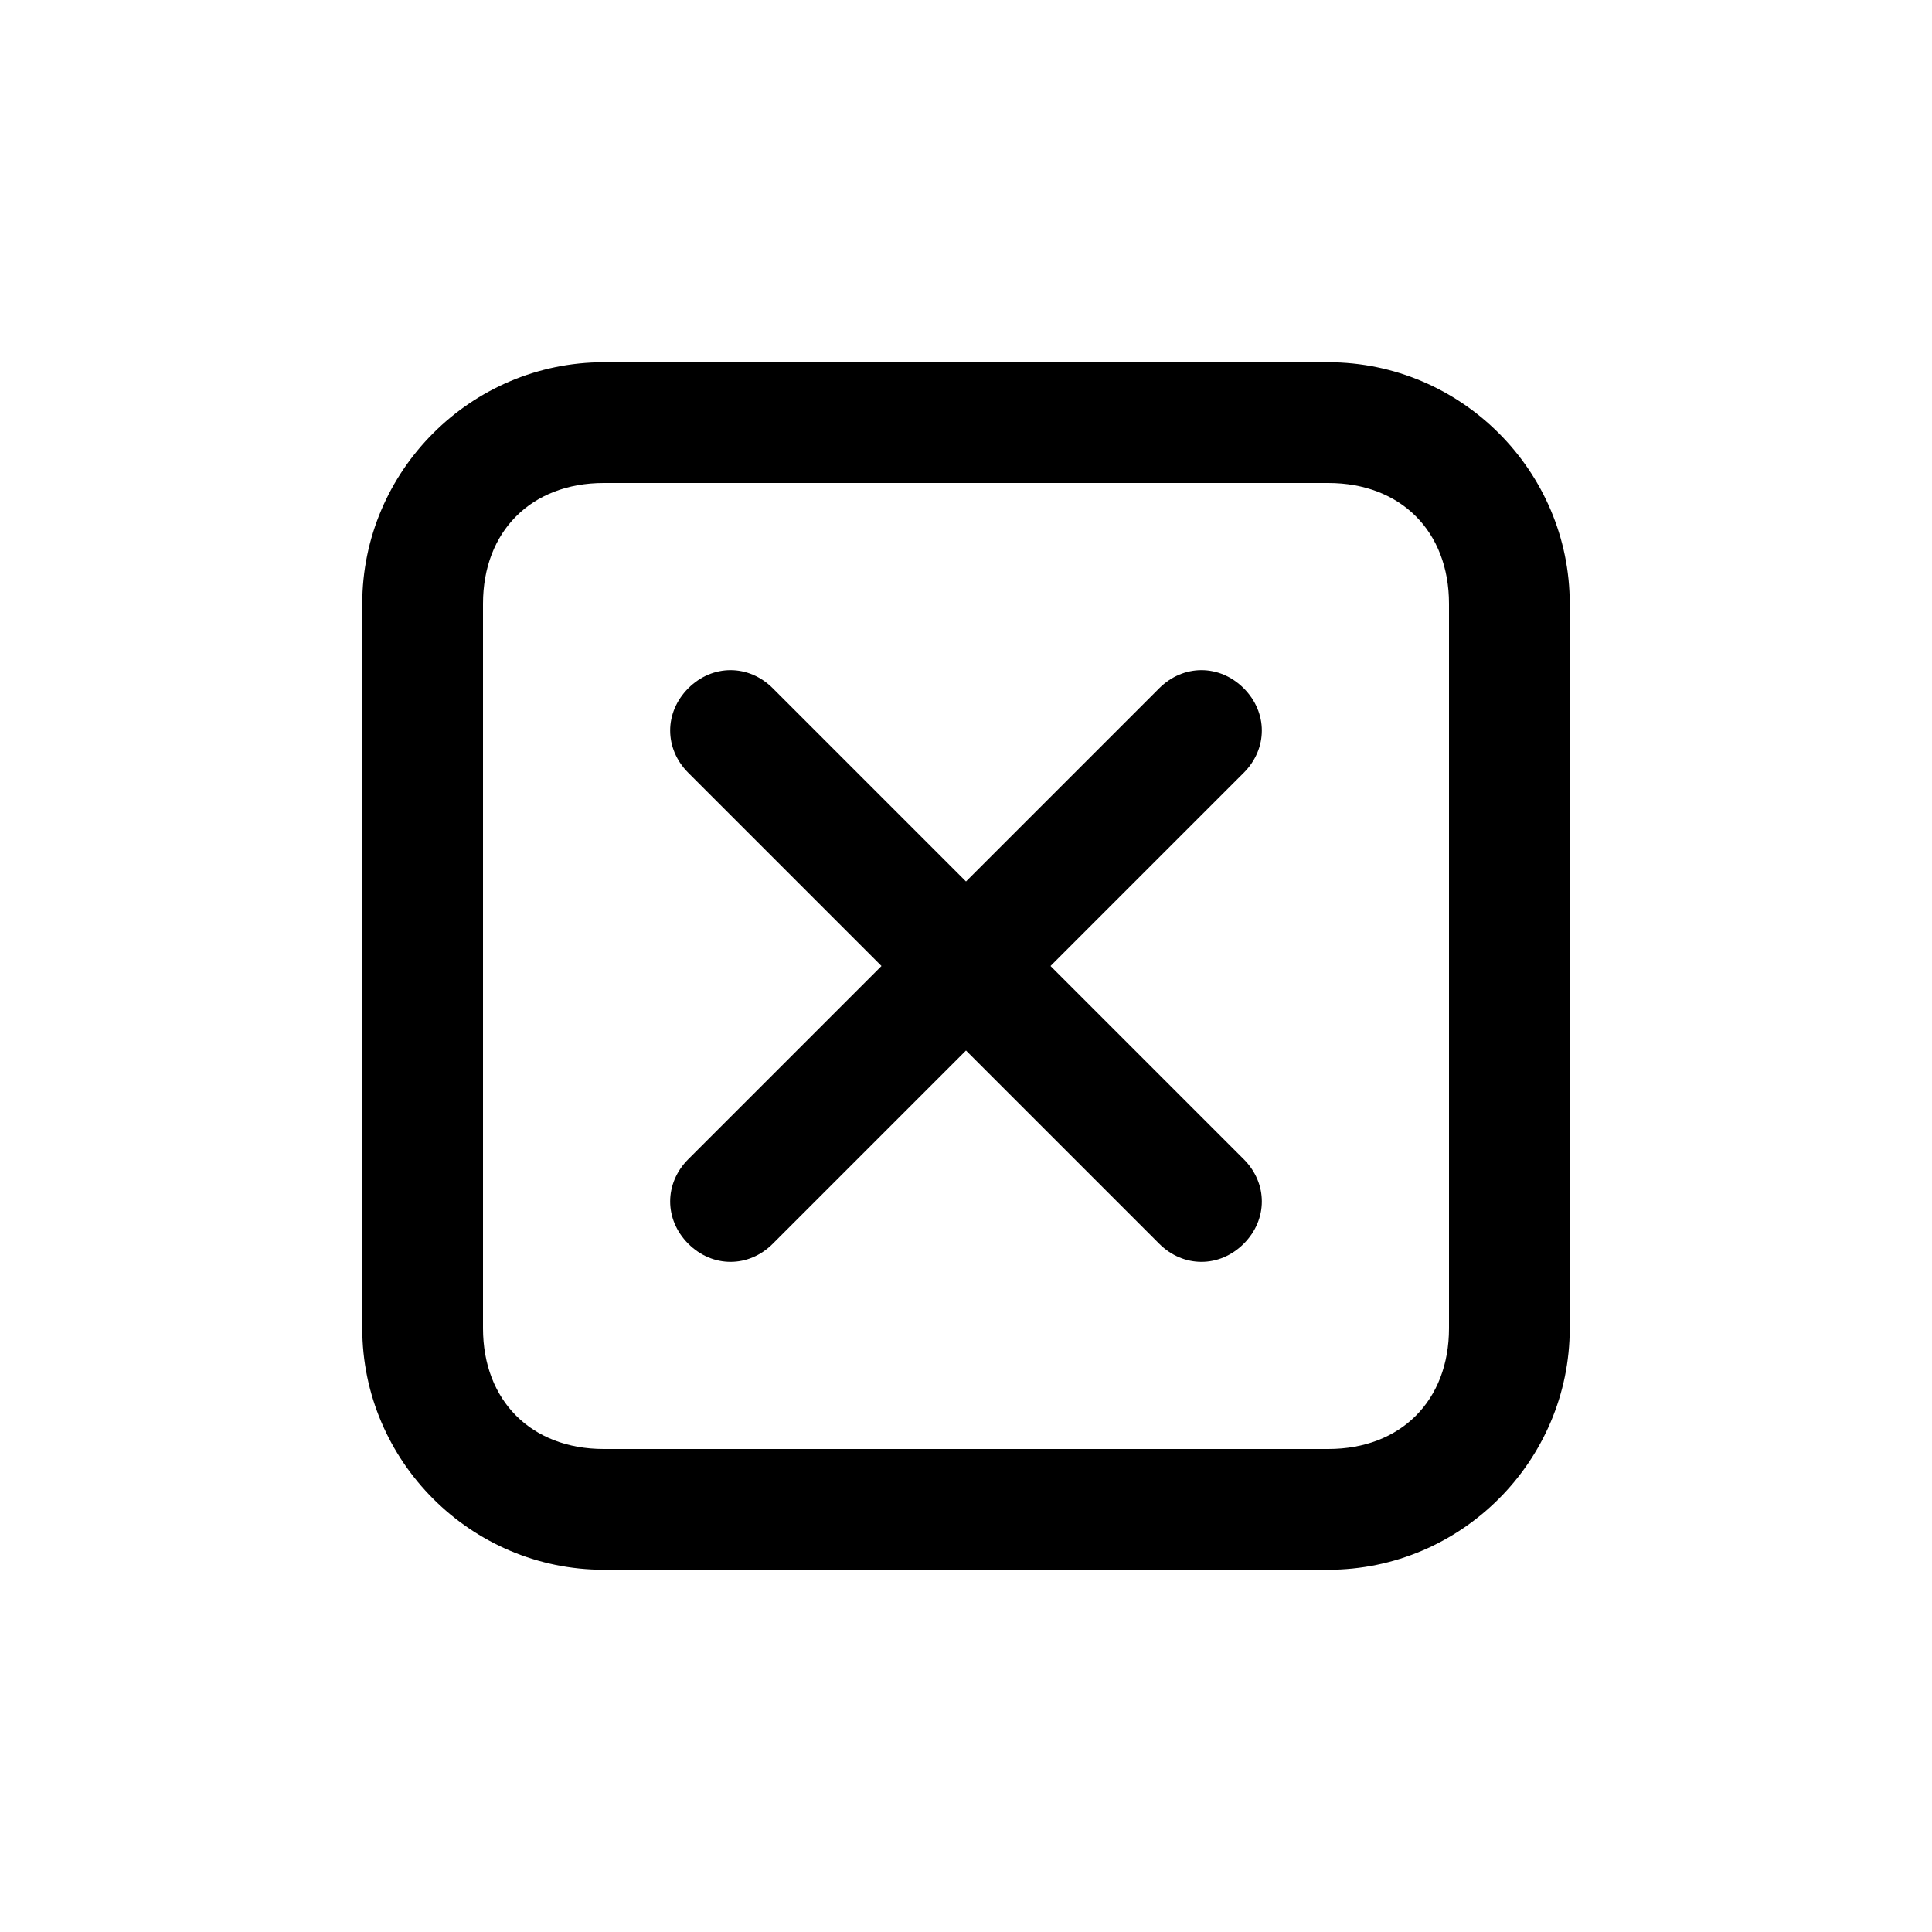 <?xml version="1.0" encoding="utf-8"?>
<!-- Generator: Adobe Illustrator 22.0.1, SVG Export Plug-In . SVG Version: 6.00 Build 0)  -->
<svg version="1.1" baseProfile="tiny" id="Layer_3" xmlns="http://www.w3.org/2000/svg" xmlns:xlink="http://www.w3.org/1999/xlink"
	 x="0px" y="0px" viewBox="0 0 16 16" xml:space="preserve">
<g>
	<polygon fill-rule="evenodd" points="8,16 8,16 8,16 	"/>
</g>
<path fill-rule="evenodd" d="M11,3H5C3.9,3,3,3.9,3,5v6c0,1.1,0.9,2,2,2h6c1.1,0,2-0.9,2-2V5C13,3.9,12.1,3,11,3z M12,11
	c0,0.6-0.4,1-1,1H5c-0.6,0-1-0.4-1-1V5c0-0.6,0.4-1,1-1h6c0.6,0,1,0.4,1,1V11z"/>
<path d="M10.3,9.6L8.7,8l1.6-1.6c0.2-0.2,0.2-0.5,0-0.7c-0.2-0.2-0.5-0.2-0.7,0L8,7.3L6.4,5.7c-0.2-0.2-0.5-0.2-0.7,0
	c-0.2,0.2-0.2,0.5,0,0.7L7.3,8L5.7,9.6c-0.2,0.2-0.2,0.5,0,0.7c0.2,0.2,0.5,0.2,0.7,0L8,8.7l1.6,1.6c0.2,0.2,0.5,0.2,0.7,0
	C10.5,10.1,10.5,9.8,10.3,9.6z"/>
</svg>
